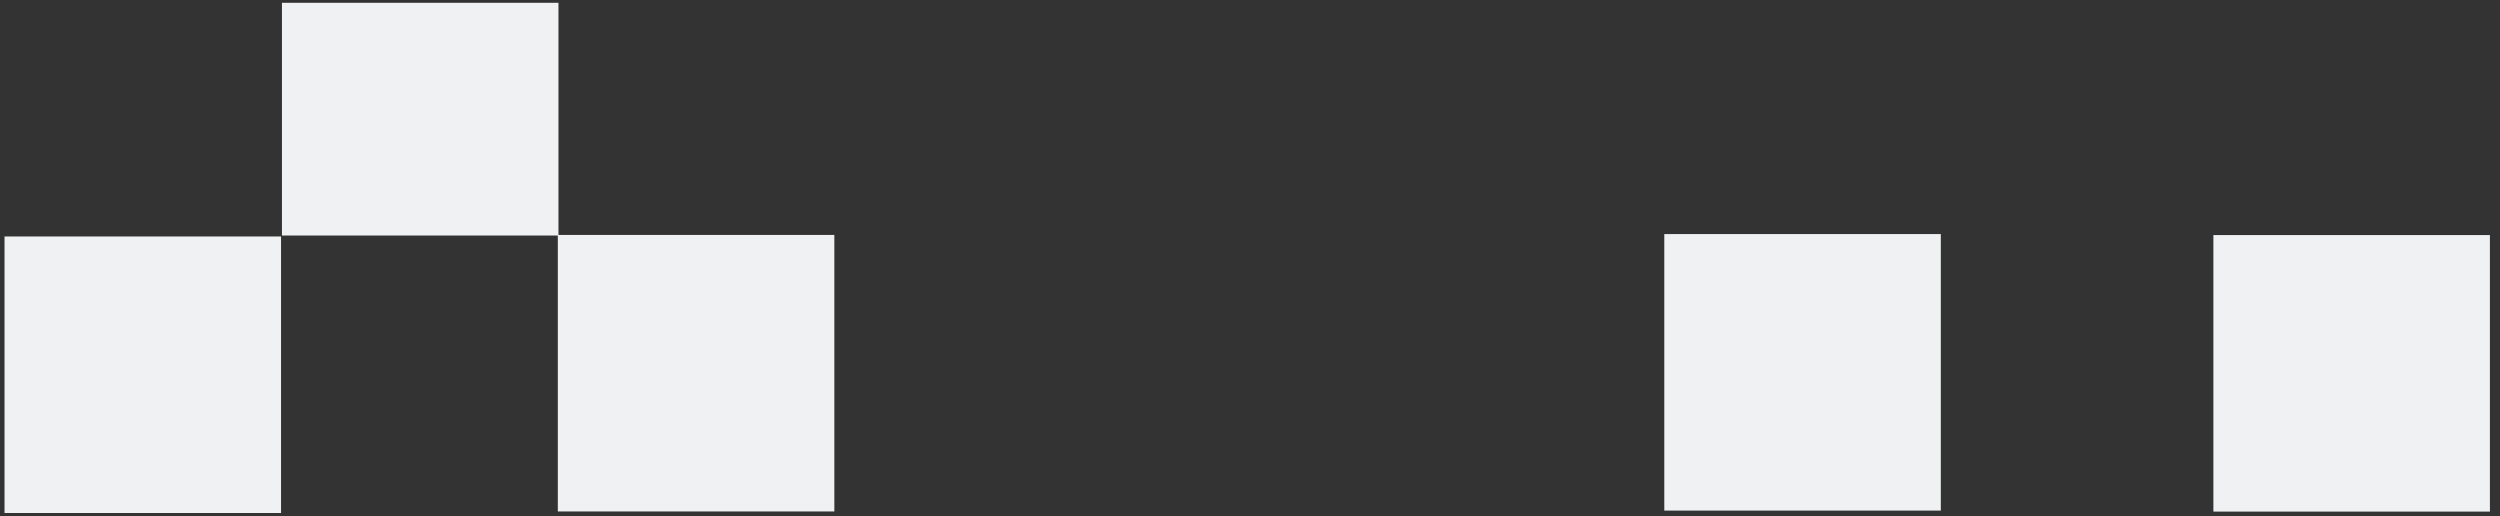 <svg width="213" height="44" fill="none" xmlns="http://www.w3.org/2000/svg"><rect width="100%" height="100%" fill="#333333" stroke="none"/><path fill-rule="evenodd" clip-rule="evenodd" d="M24.022.237v19.832h23.504v23.506h23.56v-23.56H47.581V.236h-23.56zM188.58 43.588h23.56v-23.56h-23.56v23.56zm-188.195.12h23.56v-23.56H.385v23.56zm164.973-.204h-23.56v-23.56h23.56v23.56z" fill="#EFF1F2"/></svg>
